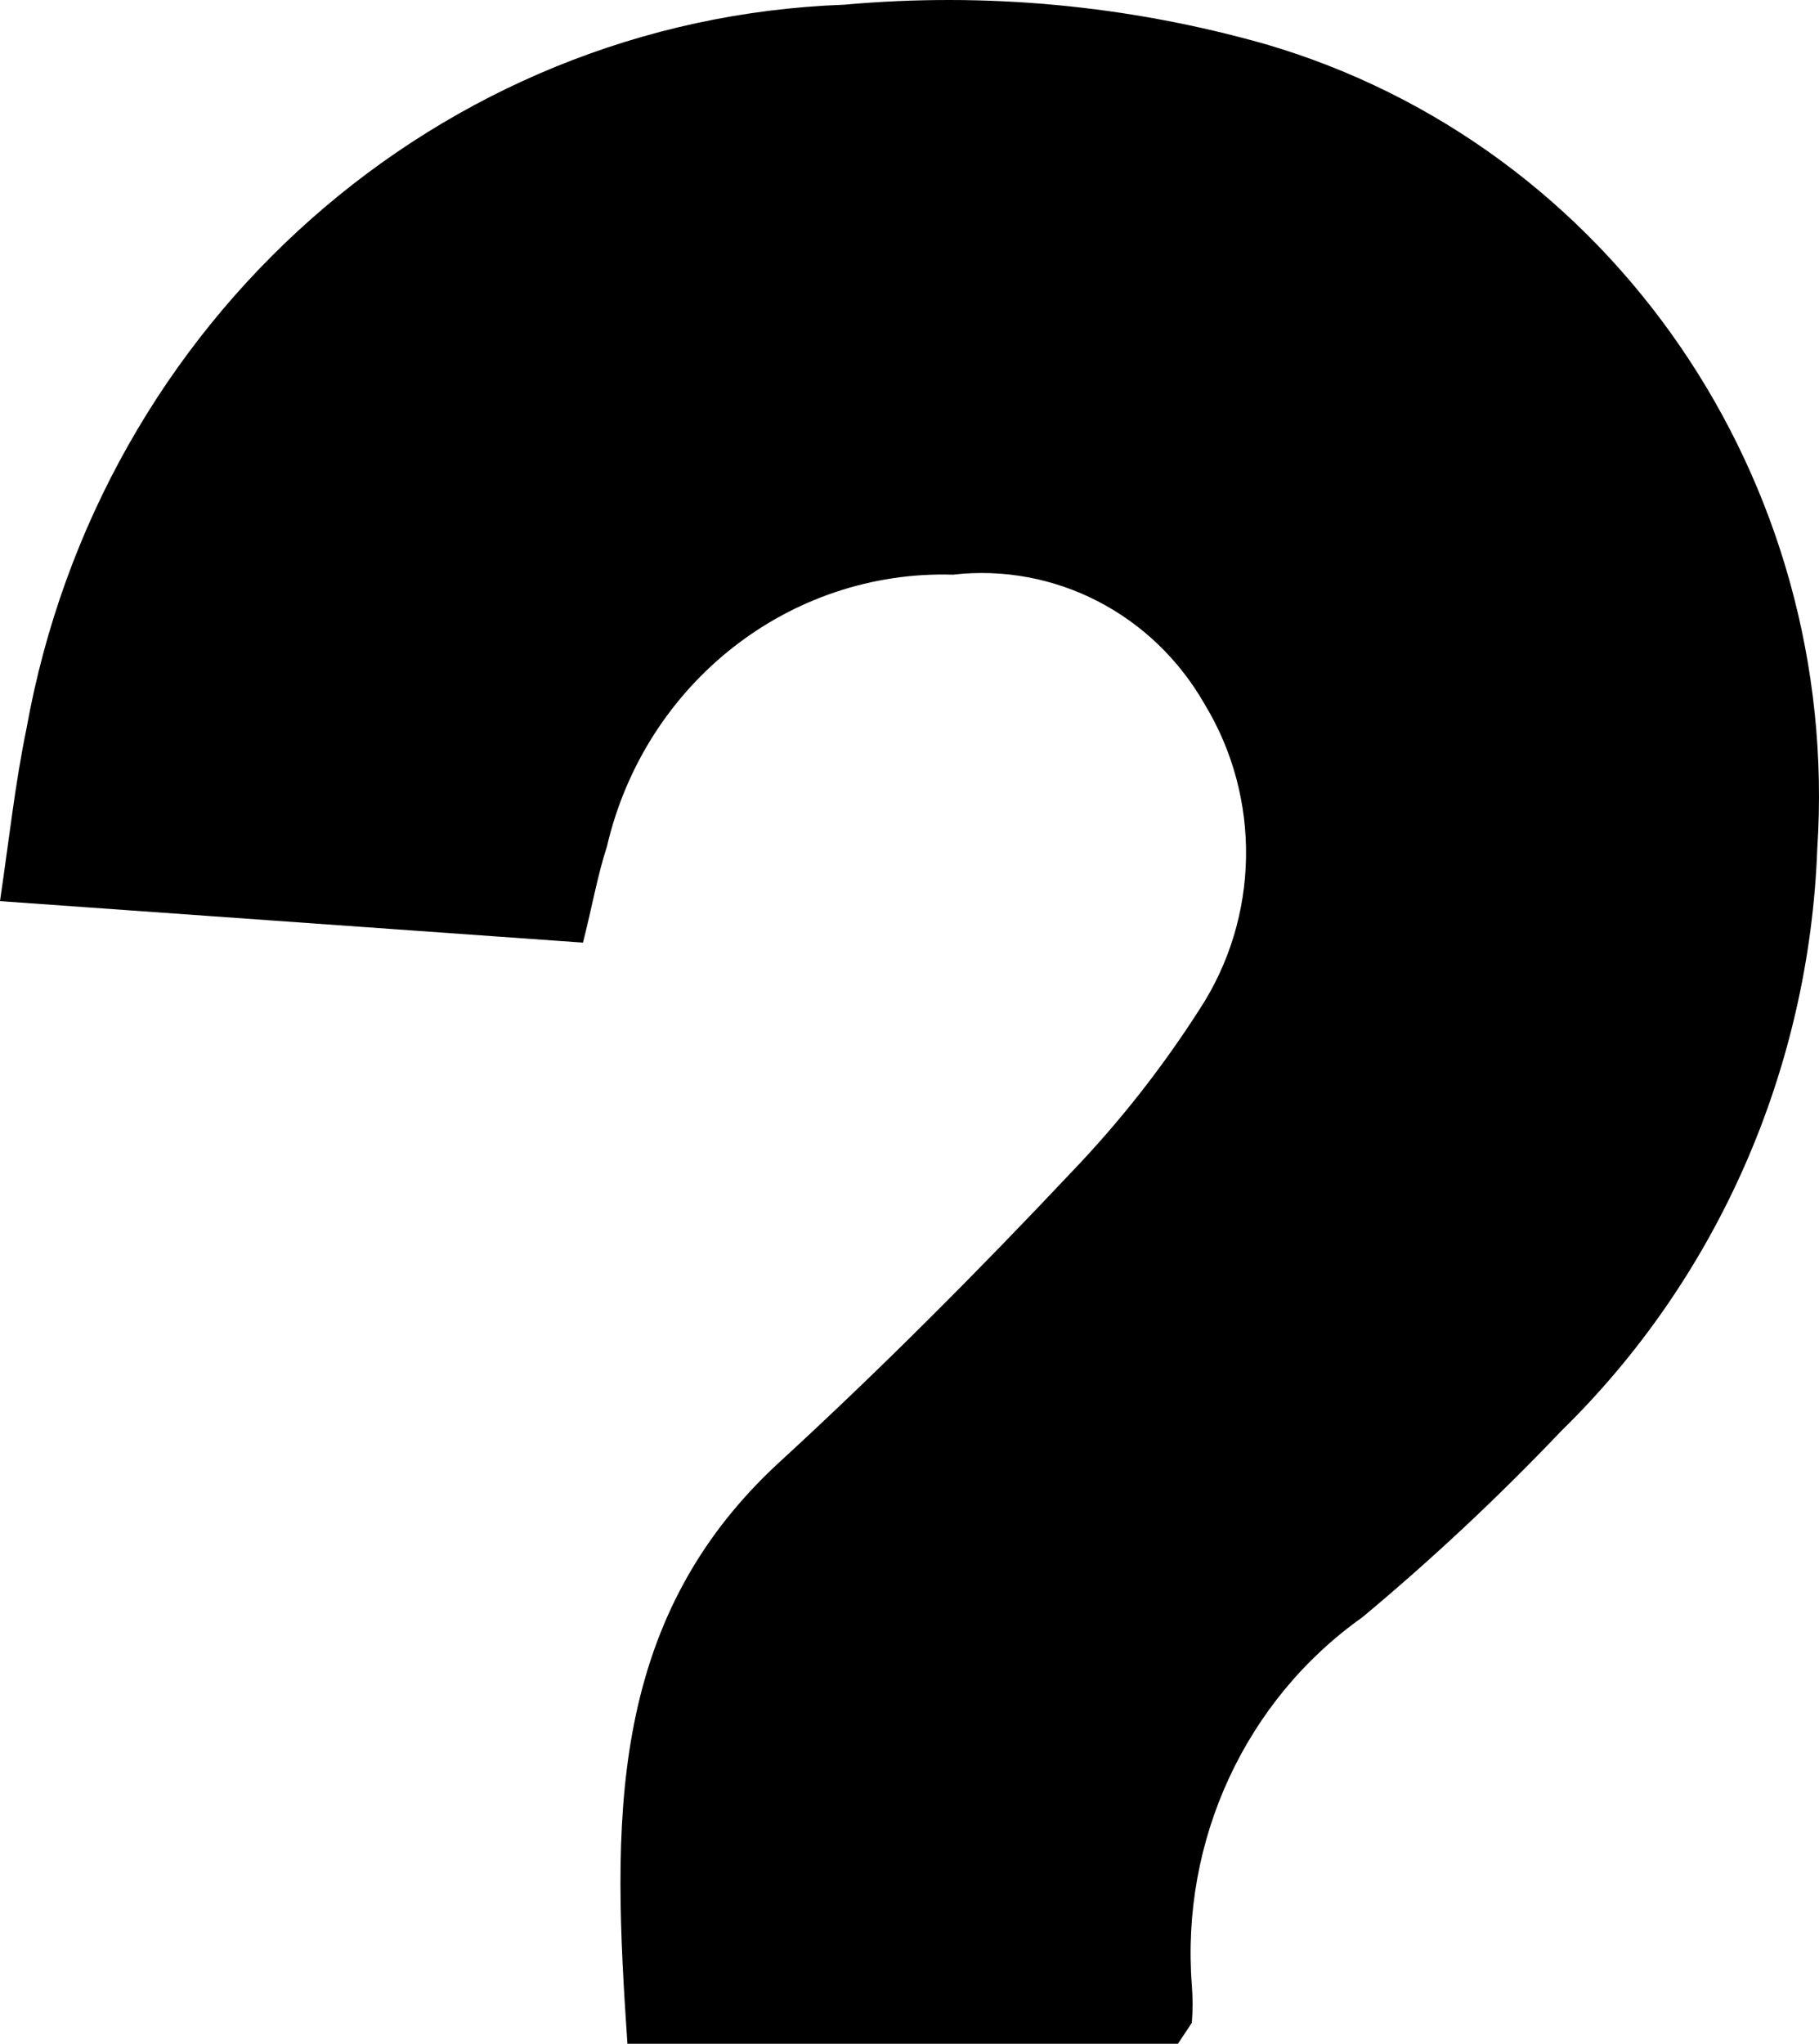 <svg xmlns="http://www.w3.org/2000/svg" width="65" height="73" viewBox="0 0 65 73">
  <path d="M294.832,33.669 L274,32.187 C274.332,29.927 274.545,27.96 274.948,26.016 C277.564,11.438 289.719,0.687 304.17,0.168 C309.228,-0.289 314.326,0.189 319.22,1.577 C331.582,5.191 339.8,17.168 338.938,30.316 C338.649,38.205 335.366,45.666 329.79,51.111 C327.547,53.469 325.173,55.691 322.68,57.768 C318.509,60.723 316.188,65.73 316.589,70.911 C316.624,71.355 316.624,71.802 316.589,72.247 C316.589,72.247 316.47,72.441 316.091,73 L296.42,73 C295.899,65.275 295.614,57.962 301.848,52.229 C305.45,48.925 308.958,45.402 312.299,41.856 C313.997,40.085 315.521,38.149 316.85,36.074 C319.015,32.788 319.089,28.504 317.039,25.141 C315.198,21.919 311.678,20.11 308.057,20.526 C302.208,20.351 297.042,24.408 295.686,30.243 C295.354,31.263 295.164,32.357 294.832,33.669 Z" transform="translate(-274)"/>
</svg>
